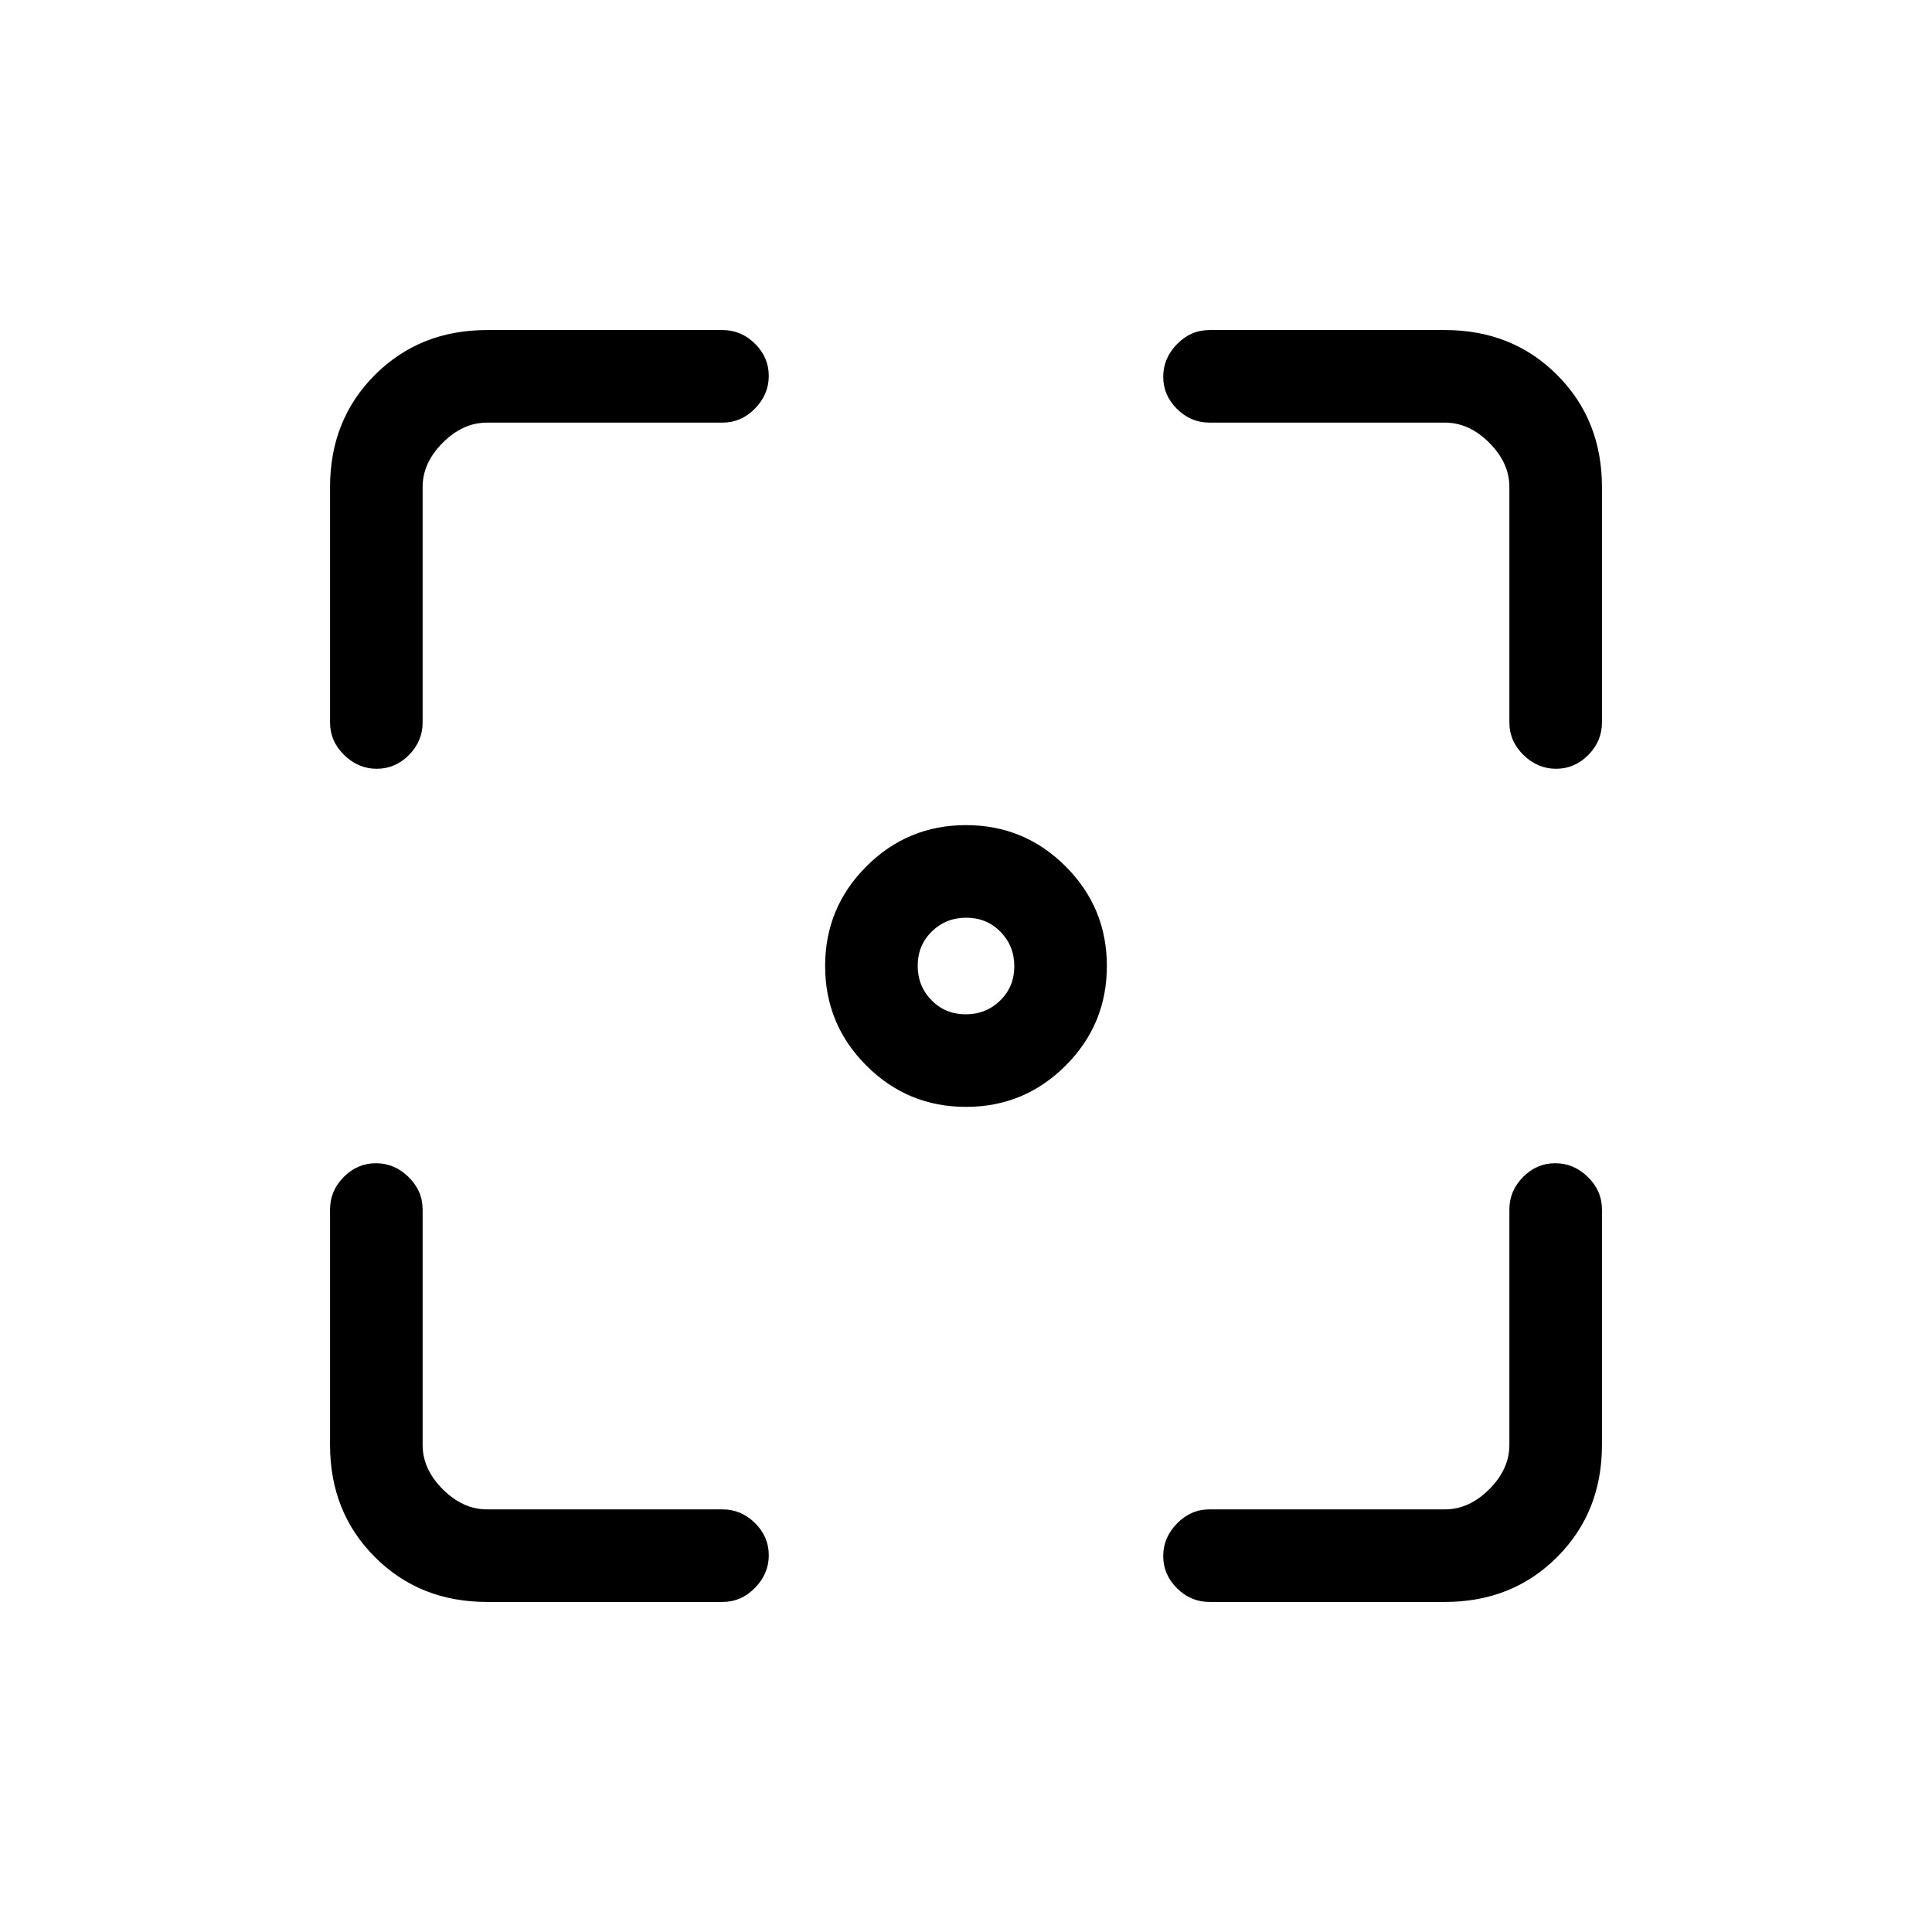 <svg xmlns="http://www.w3.org/2000/svg" height="20" viewBox="0 -960 960 960" width="20"><path d="M242-164q-33.43 0-55.71-22.29Q164-208.57 164-242v-117q0-9.3 6.79-16.15 6.79-6.85 16-6.85t16.21 6.85q7 6.85 7 16.15v117q0 12 10 22t22 10h117q9.3 0 16.15 6.79 6.85 6.79 6.85 16T375.15-171q-6.85 7-16.15 7H242Zm476 0H601q-9.3 0-16.15-6.79-6.85-6.79-6.85-16t6.85-16.21q6.85-7 16.15-7h117q12 0 22-10t10-22v-117q0-9.3 6.79-16.15 6.79-6.85 16-6.85t16.21 6.85q7 6.85 7 16.15v117q0 33.43-22.29 55.71Q751.42-164 718-164ZM164-601v-117q0-33.42 22.29-55.71Q208.57-796 242-796h117q9.3 0 16.15 6.79 6.85 6.79 6.85 16T375.15-757q-6.85 7-16.15 7H242q-12 0-22 10t-10 22v117q0 9.3-6.79 16.15-6.79 6.85-16 6.85T171-584.85q-7-6.85-7-16.15Zm586 0v-117q0-12-10-22t-22-10H601q-9.3 0-16.15-6.79-6.85-6.79-6.85-16t6.85-16.21q6.85-7 16.15-7h117q33.42 0 55.71 22.29T796-718v117q0 9.3-6.79 16.15-6.79 6.85-16 6.85T757-584.85q-7-6.85-7-16.15ZM480-410q-29 0-49.5-20.5T410-480q0-29 20.5-49.5T480-550q29 0 49.5 20.5T550-480q0 29-20.5 49.5T480-410Zm-.14-46q10.14 0 17.14-6.86t7-17q0-10.14-6.86-17.14t-17-7Q470-504 463-497.14t-7 17q0 10.14 6.86 17.14t17 7Z"/></svg>